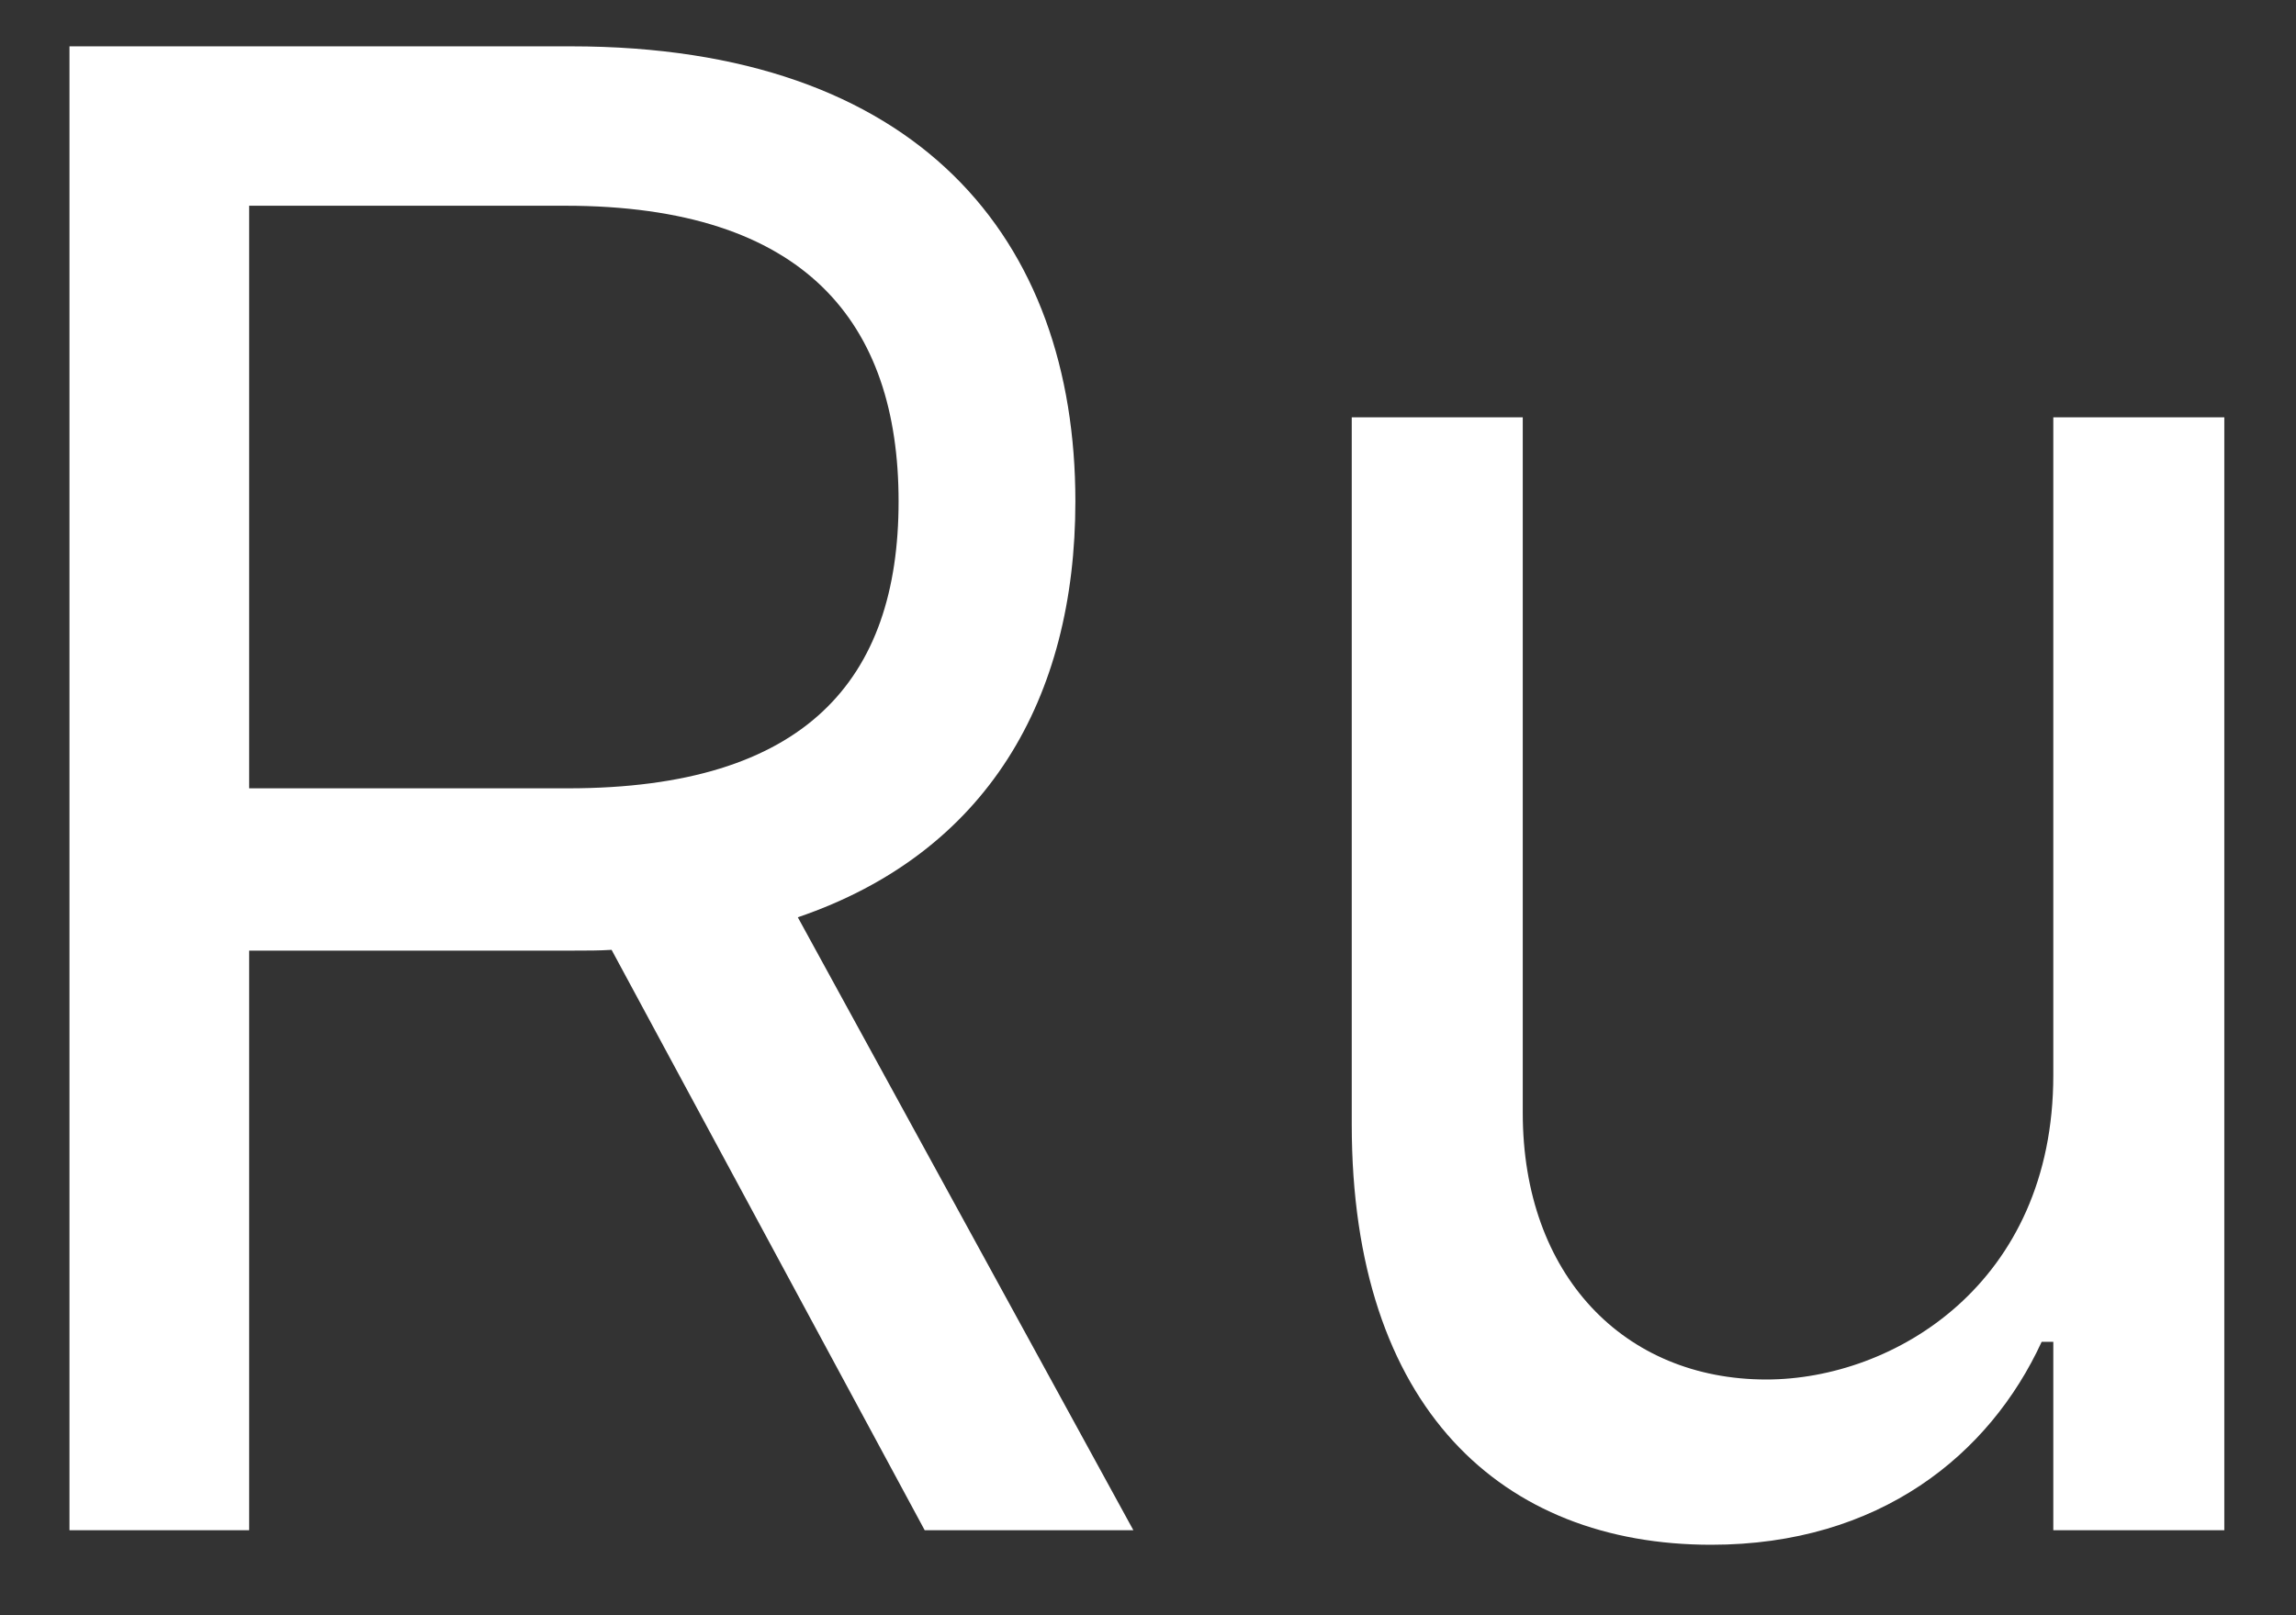 <svg width="27" height="19" viewBox="0 0 27 19" fill="none" xmlns="http://www.w3.org/2000/svg">
<rect x="0" y="0" width="27" height="19" fill="#333333" stroke="none"/>
<path d="M0.817 18H2.93V11.182H6.749C6.902 11.182 7.047 11.182 7.192 11.173L10.874 18H13.328L9.382 10.79C11.607 10.031 12.646 8.216 12.646 5.898C12.646 2.812 10.805 0.545 6.714 0.545H0.817V18ZM2.93 9.273V2.42H6.646C9.476 2.42 10.567 3.801 10.567 5.898C10.567 7.994 9.476 9.273 6.68 9.273H2.93ZM24.146 12.648C24.146 15.102 22.271 16.227 20.771 16.227C19.1 16.227 17.907 15 17.907 13.091V4.909H15.896V13.227C15.896 16.568 17.668 18.171 20.123 18.171C22.1 18.171 23.396 17.114 24.009 15.784H24.146V18H26.157V4.909H24.146V12.648Z" fill="white"/>
<path d="M-1.297 22.773H27.998V24.409H-1.297V22.773Z" fill="white"/>
</svg>
